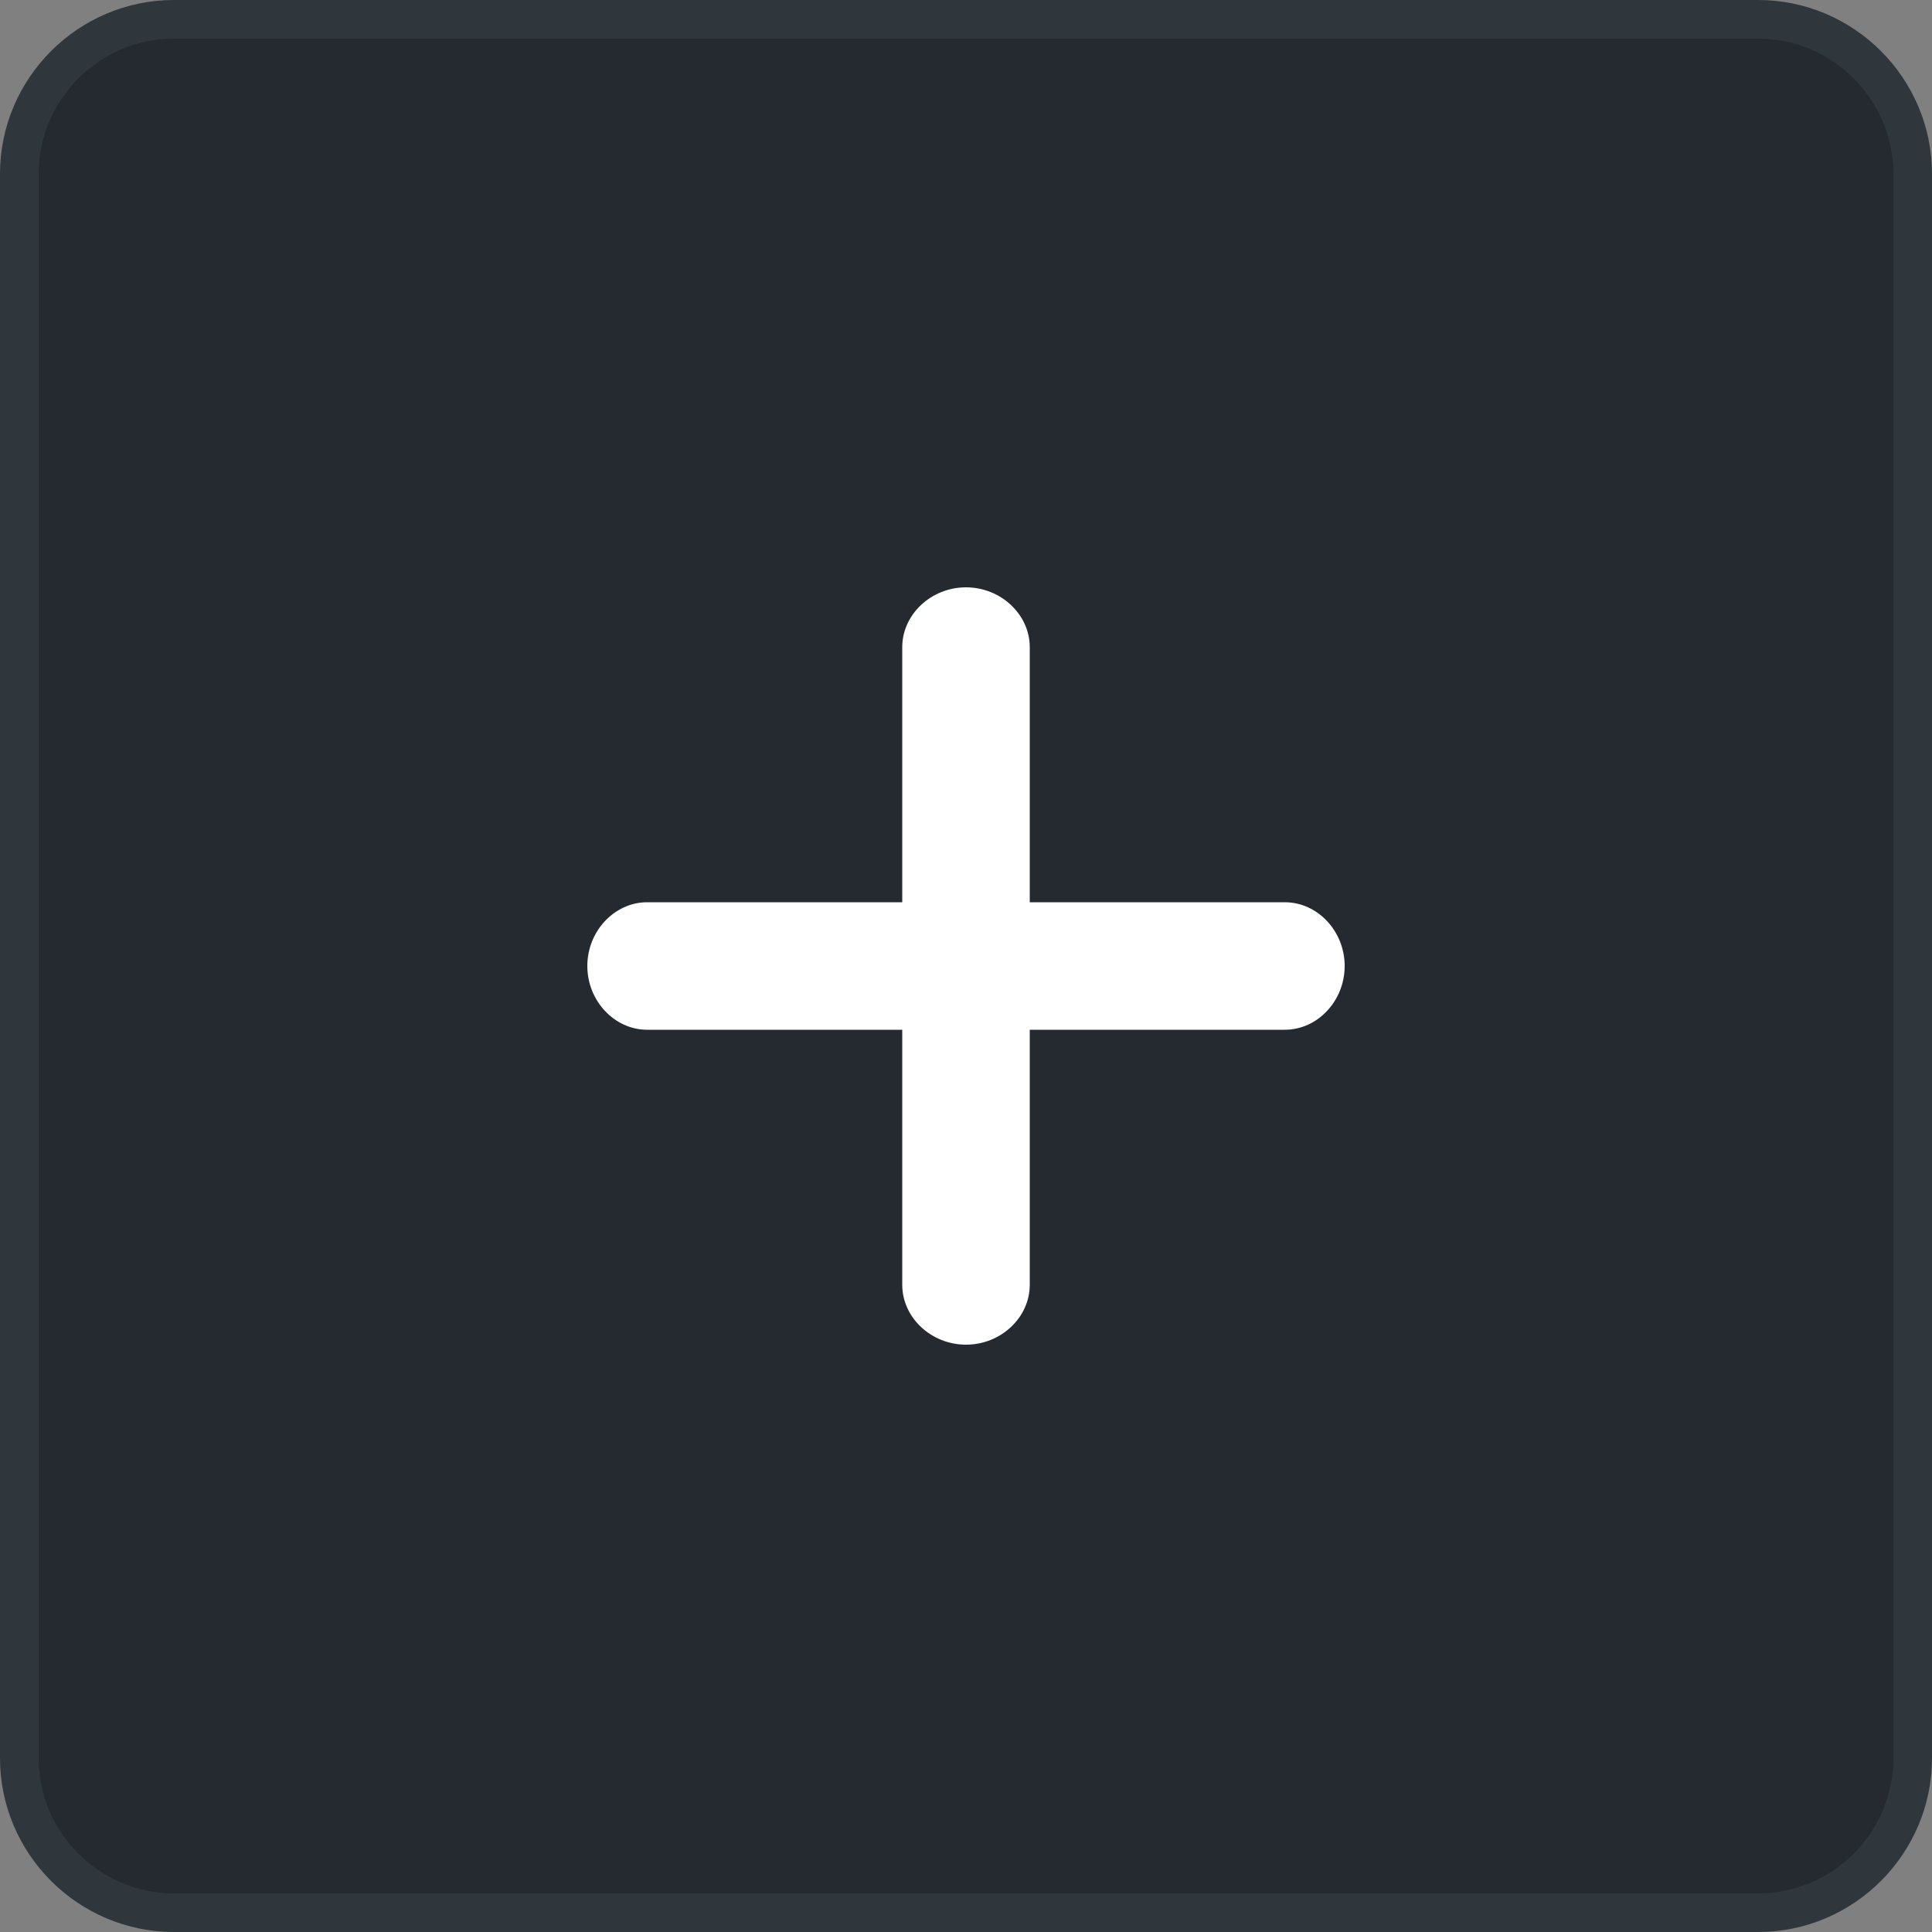 <?xml version="1.0" encoding="utf-8"?>
<!-- Generator: Adobe Illustrator 24.3.0, SVG Export Plug-In . SVG Version: 6.00 Build 0)  -->
<svg version="1.1" xmlns="http://www.w3.org/2000/svg" xmlns:xlink="http://www.w3.org/1999/xlink" x="0px" y="0px"
	 viewBox="0 0 100 100" style="enable-background:new 0 0 100 100;" xml:space="preserve">
<rect x="0" y="0" width="100" height="100" fill="#808080" stroke="none"/>
<style type="text/css">
	.st0{display:none;}
	.st1{display:inline;fill:#FFFFFF;}
	.st2{fill:#242A30;}
	.st3{fill:none;stroke:#2F363C;stroke-width:2;stroke-miterlimit:10;}
	.st4{fill:#FFFFFF;}
</style>
<g id="Layer_1">
	<g id="Layer_3_1_" class="st0">
		<path class="st1" d="M68.4,32.4c-1.7-1.3-4-0.9-5.2,0.9L46,58.4l-9.5-10.3c-1.4-1.6-3.7-1.7-5.2-0.2s-1.6,4-0.2,5.6
			c0,0,11.5,12.8,13.2,14.1c1.7,1.3,4,0.9,5.2-0.9l19.8-28.9C70.4,36.1,70.1,33.6,68.4,32.4z"/>
	</g>
	<g>
		<path class="st2" d="M99,91c0,4.4-3.6,8-8,8H9c-4.4,0-8-3.6-8-8V9c0-4.4,3.6-8,8-8h82c4.4,0,8,3.6,8,8V91z"/>
		<path class="st3" d="M99,91c0,4.4-3.6,8-8,8H9c-4.4,0-8-3.6-8-8V9c0-4.4,3.6-8,8-8h82c4.4,0,8,3.6,8,8V91z"/>
	</g>
</g>
<g id="Layer_2">
	<path class="st4" d="M66.5,46.7H53.3V33.5c0-1.7-1.5-3.1-3.3-3.1c-1.8,0-3.3,1.4-3.3,3.1v13.2H33.5c-1.7,0-3.1,1.5-3.1,3.3
		c0,1.8,1.4,3.3,3.1,3.3h13.2v13.2c0,1.7,1.5,3.1,3.3,3.1c1.8,0,3.3-1.4,3.3-3.1V53.3h13.2c1.7,0,3.1-1.5,3.1-3.3
		C69.6,48.2,68.2,46.7,66.5,46.7z"/>
</g>
</svg>
